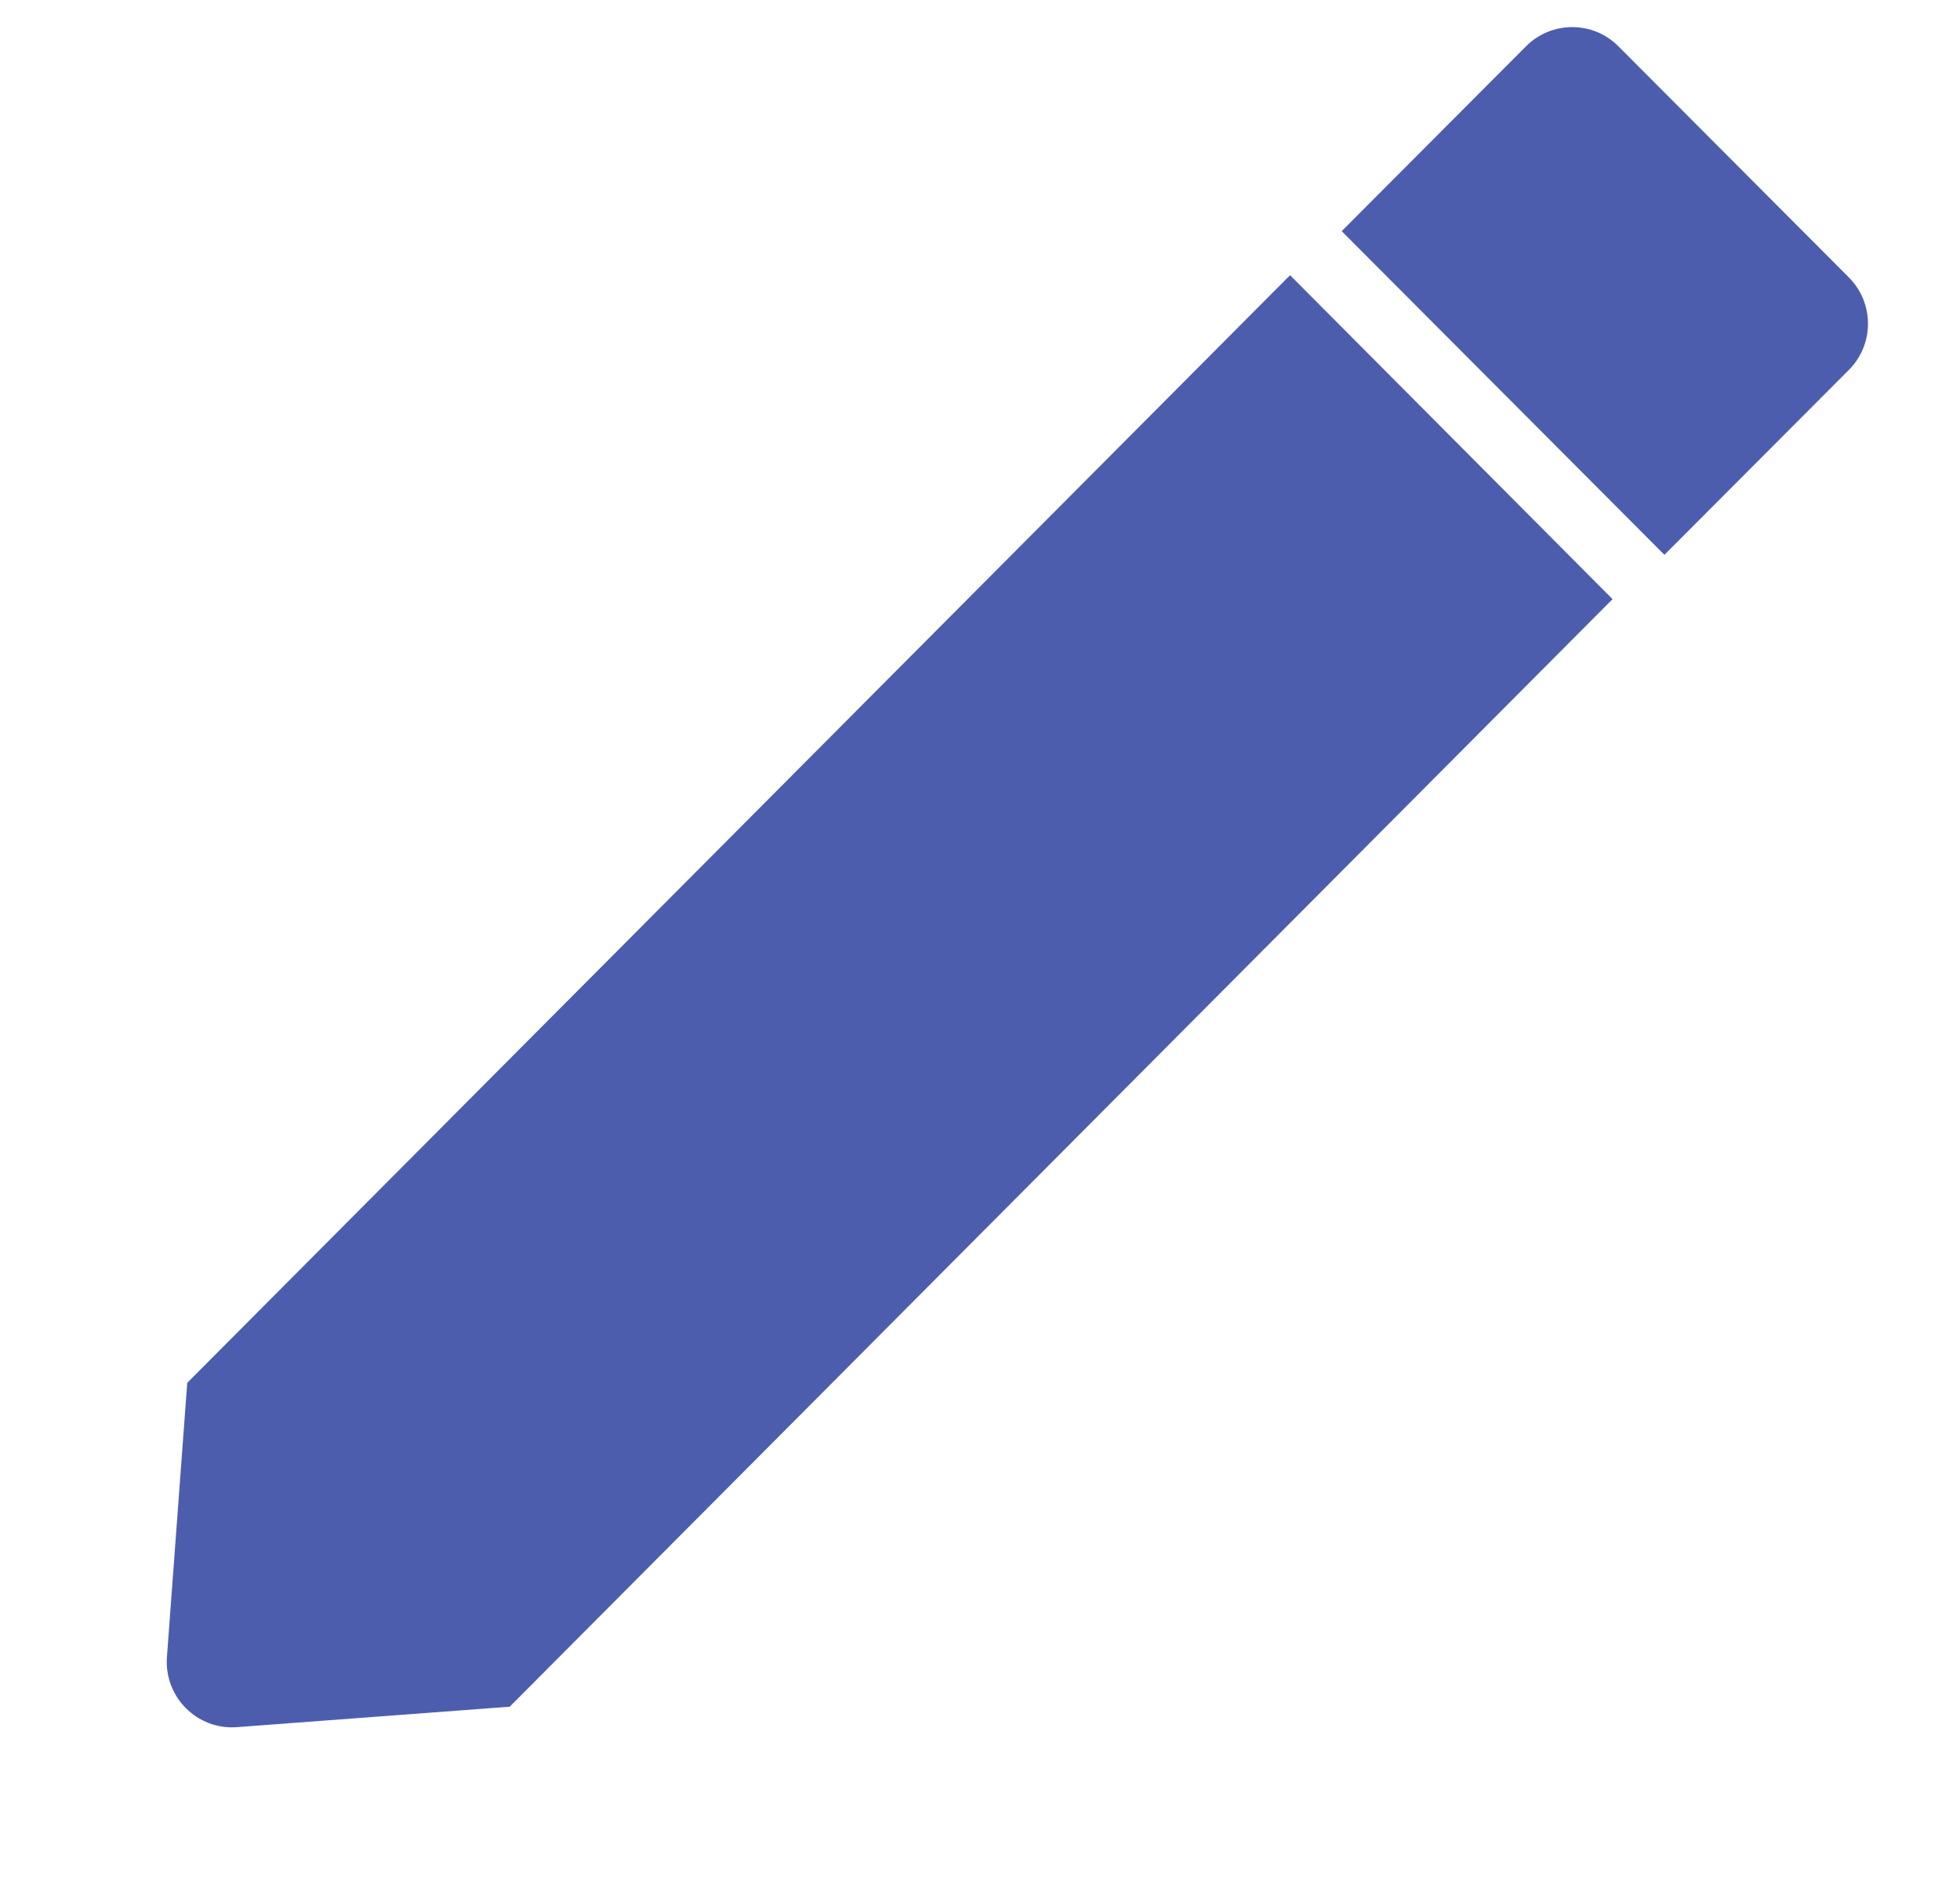<svg width="30" height="29" viewBox="0 0 30 29" fill="none" xmlns="http://www.w3.org/2000/svg">
<path d="M19.746 4.212L24.682 9.17L7.802 26.122L3.624 26.435C3.016 26.48 2.51 25.972 2.555 25.361L2.866 21.165L19.746 4.212Z" fill="#4D5DAE"/>
<path d="M28.299 4.246L24.771 0.708C24.381 0.317 23.748 0.317 23.358 0.708L20.536 3.538L25.476 8.492L28.299 5.662C28.689 5.271 28.689 4.637 28.299 4.246Z" fill="#4D5DAE"/>
</svg>
